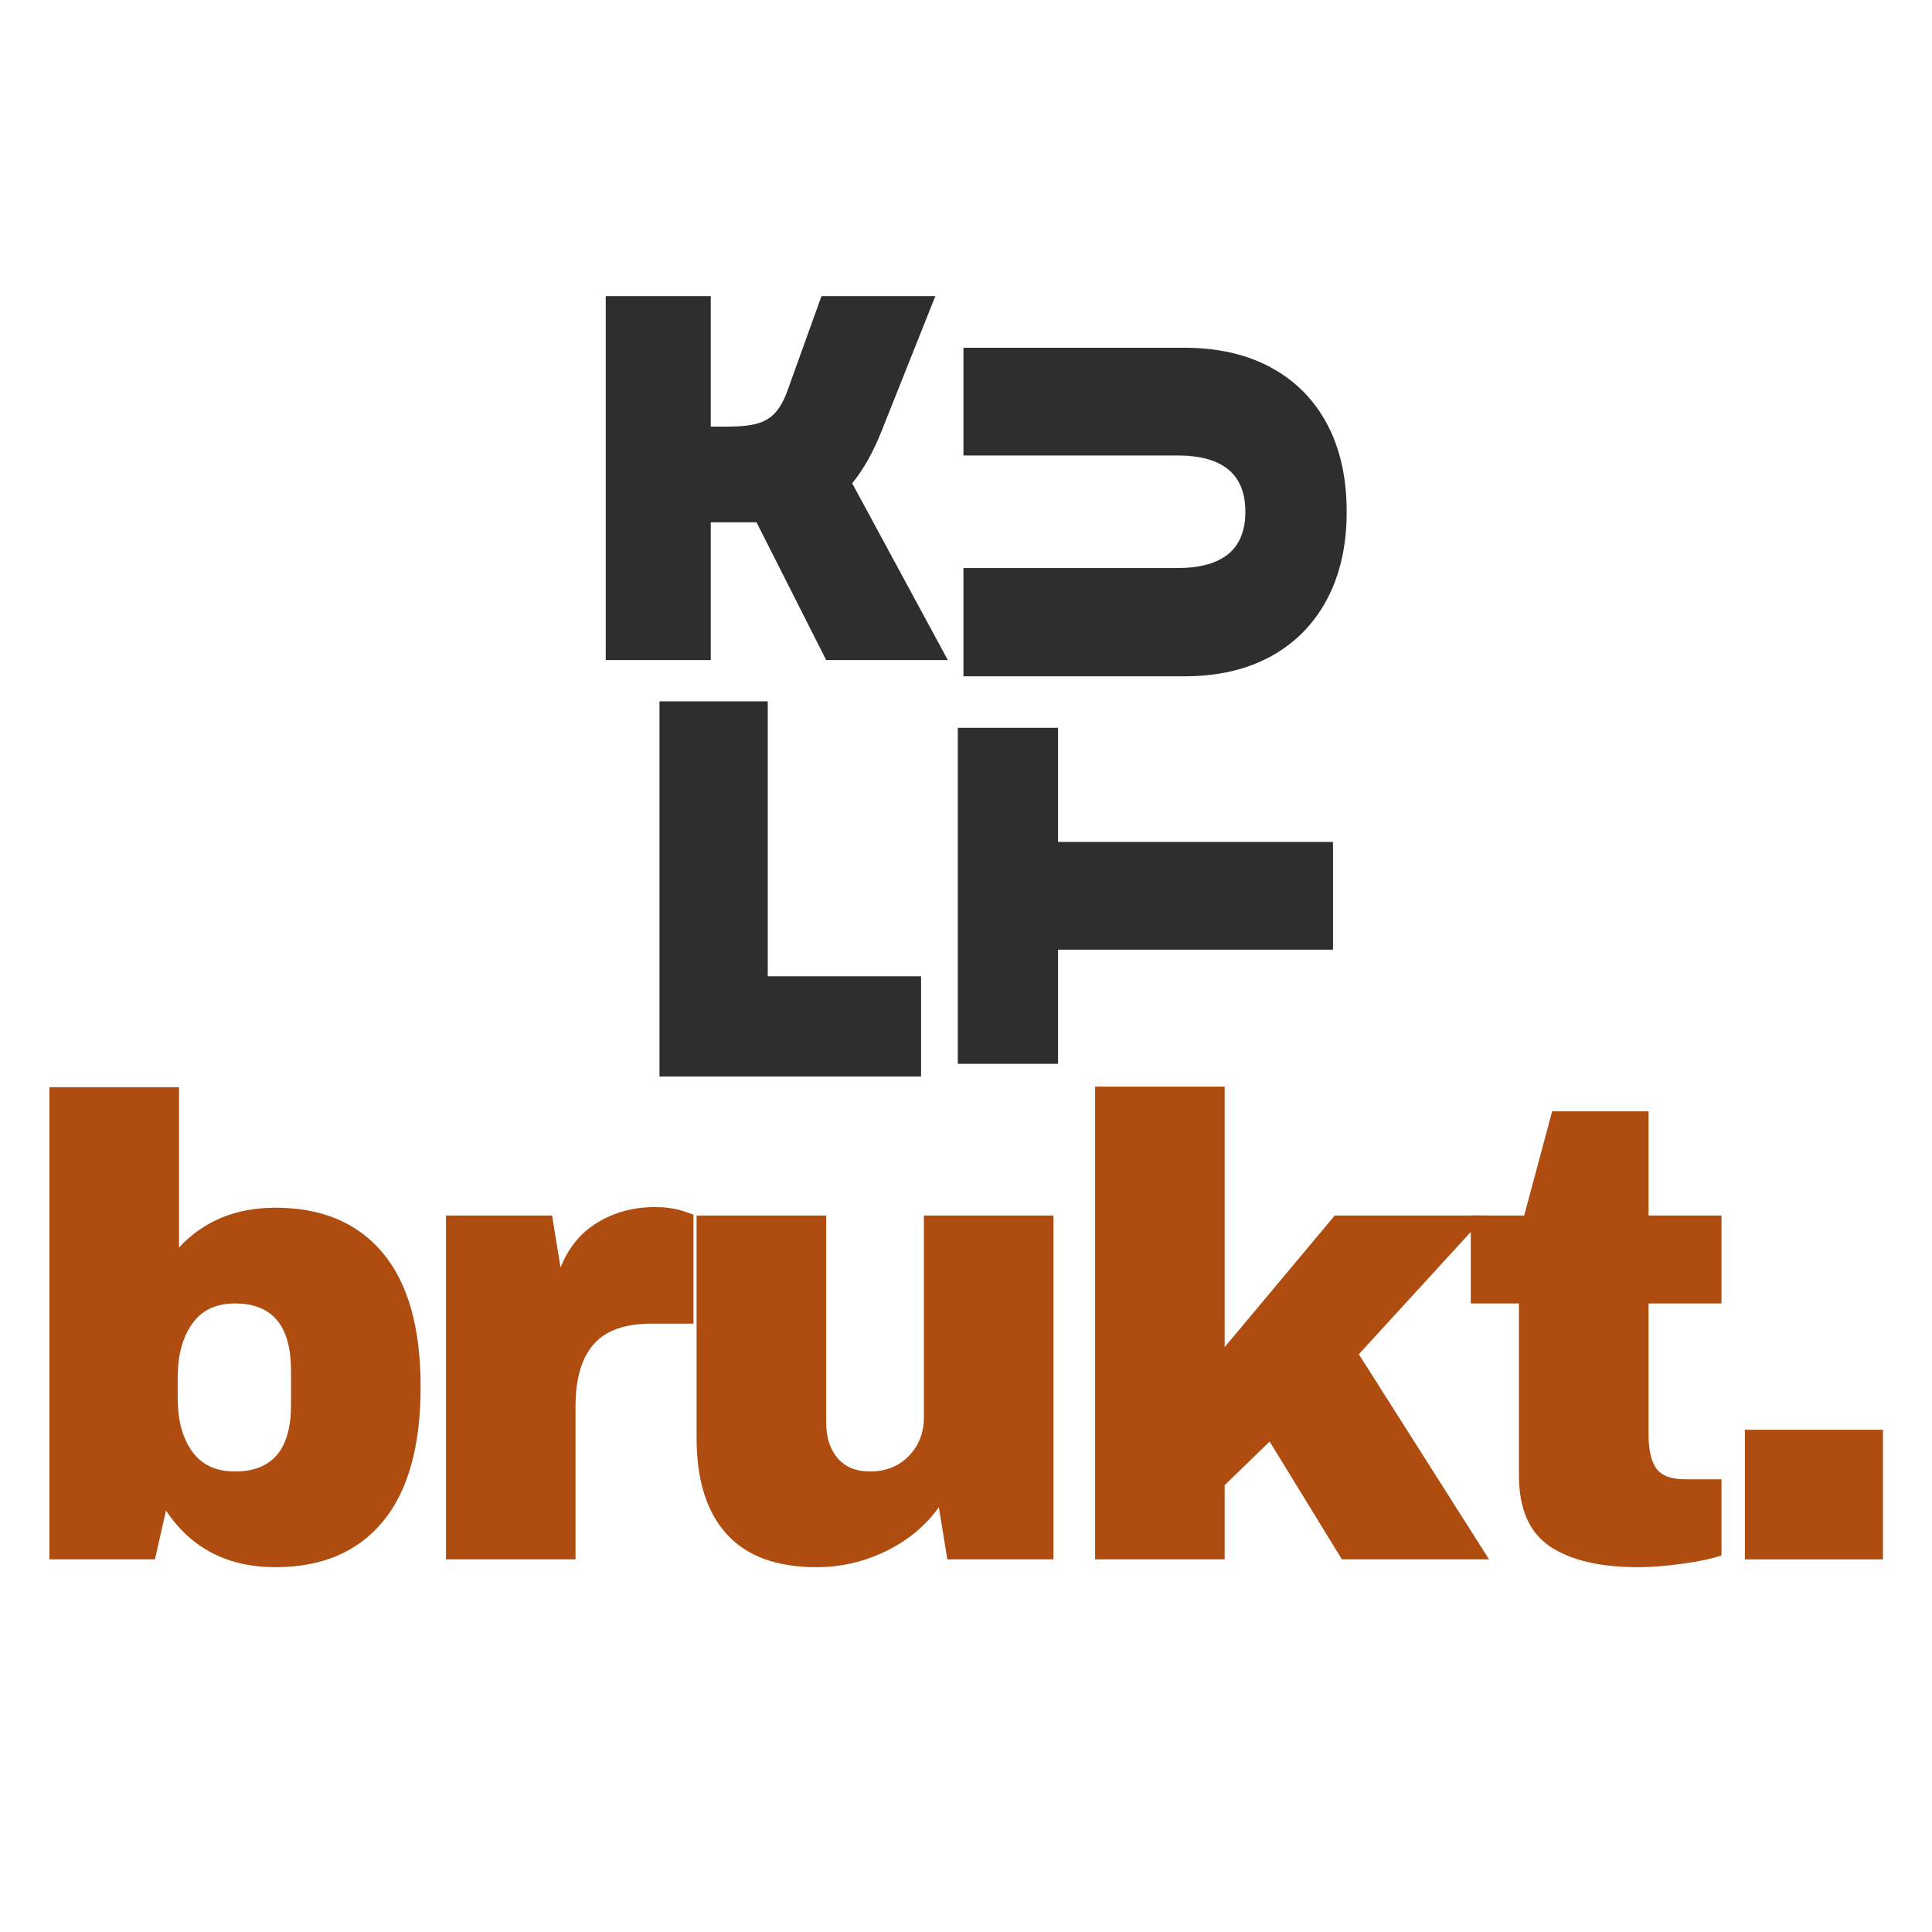 <svg xmlns="http://www.w3.org/2000/svg" xmlns:xlink="http://www.w3.org/1999/xlink" width="1000" zoomAndPan="magnify" viewBox="0 0 750 750" height="1000" preserveAspectRatio="xMidYMid meet" version="1.2"><defs/><g id="a2269c8fdc"><g style="fill:#2e2e2e;fill-opacity:1;"><g transform="translate(220.208, 256.235)"><path style="stroke:none" d="M 14.938 0 L 14.938 -141.281 L 55.703 -141.281 L 55.703 -90.625 L 62.562 -90.625 C 67.406 -90.625 71.273 -91.062 74.172 -91.938 C 77.066 -92.812 79.422 -94.359 81.234 -96.578 C 83.047 -98.797 84.629 -101.922 85.984 -105.953 L 98.688 -141.281 L 142.891 -141.281 L 121.906 -88.609 C 118.676 -80.535 114.91 -73.875 110.609 -68.625 L 147.734 0 L 100.516 0 L 73.469 -53.484 L 55.703 -53.484 L 55.703 0 Z M 14.938 0 "/></g></g><g style="fill:#2e2e2e;fill-opacity:1;"><g transform="translate(240.621, 417.903)"><path style="stroke:none" d="M 15.391 0 L 15.391 -145.641 L 57.422 -145.641 L 57.422 -38.906 L 116.938 -38.906 L 116.938 0 Z M 15.391 0 "/></g></g><g style="fill:#2e2e2e;fill-opacity:1;"><g transform="translate(519.654, 276.685)"><path style="stroke:none" d="M 3.125 -78.016 C 3.125 -64.984 0.594 -53.68 -4.469 -44.109 C -9.531 -34.535 -16.773 -27.145 -26.203 -21.938 C -35.641 -16.738 -46.879 -14.141 -59.922 -14.141 L -145.641 -14.141 L -145.641 -56.172 L -62.625 -56.172 C -45.008 -56.172 -36.203 -63.453 -36.203 -78.016 C -36.203 -92.586 -45.008 -99.875 -62.625 -99.875 L -145.641 -99.875 L -145.641 -141.688 L -59.922 -141.688 C -46.879 -141.688 -35.641 -139.117 -26.203 -133.984 C -16.773 -128.859 -9.531 -121.547 -4.469 -112.047 C 0.594 -102.547 3.125 -91.203 3.125 -78.016 Z M 3.125 -78.016 "/></g></g><g style="fill:#2e2e2e;fill-opacity:1;"><g transform="translate(517.465, 418.806)"><path style="stroke:none" d="M 0 -50.141 L -106.734 -50.141 L -106.734 -5.828 L -145.641 -5.828 L -145.641 -136.281 L -106.734 -136.281 L -106.734 -91.969 L 0 -91.969 Z M 0 -50.141 "/></g></g><g style="fill:#af4c0f;fill-opacity:1;"><g transform="translate(3.769, 605.347)"><path style="stroke:none" d="M 65.734 -121.094 C 75.336 -131.375 87.805 -136.516 103.141 -136.516 C 121.172 -136.516 135.07 -130.656 144.844 -118.938 C 154.625 -107.227 159.516 -89.91 159.516 -66.984 C 159.516 -43.898 154.625 -26.457 144.844 -14.656 C 135.07 -2.863 121.172 3.031 103.141 3.031 C 84.598 3.031 70.441 -4.297 60.672 -18.953 L 56.375 0 L 15.422 0 L 15.422 -183.281 L 65.734 -183.281 Z M 87.469 -99.344 C 80.051 -99.344 74.488 -96.688 70.781 -91.375 C 67.07 -86.07 65.219 -79.207 65.219 -70.781 L 65.219 -62.438 C 65.219 -54.008 67.07 -47.18 70.781 -41.953 C 74.488 -36.734 80.051 -34.125 87.469 -34.125 C 101.957 -34.125 109.203 -42.719 109.203 -59.906 L 109.203 -73.312 C 109.203 -90.664 101.957 -99.344 87.469 -99.344 Z M 87.469 -99.344 "/></g></g><g style="fill:#af4c0f;fill-opacity:1;"><g transform="translate(157.949, 605.347)"><path style="stroke:none" d="M 96.312 -136.766 C 100.188 -136.766 103.641 -136.301 106.672 -135.375 C 109.711 -134.445 111.234 -133.898 111.234 -133.734 L 111.234 -91.516 L 95.047 -91.516 C 84.598 -91.516 77.055 -88.816 72.422 -83.422 C 67.785 -78.023 65.469 -70.02 65.469 -59.406 L 65.469 0 L 15.172 0 L 15.172 -133.484 L 56.375 -133.484 L 59.656 -113.25 C 62.688 -121 67.488 -126.852 74.062 -130.812 C 80.633 -134.781 88.051 -136.766 96.312 -136.766 Z M 96.312 -136.766 "/></g></g><g style="fill:#af4c0f;fill-opacity:1;"><g transform="translate(255.764, 605.347)"><path style="stroke:none" d="M 111.984 0 L 108.703 -20.219 C 103.473 -12.977 96.602 -7.289 88.094 -3.156 C 79.582 0.969 70.609 3.031 61.172 3.031 C 45.672 3.031 34.039 -1.266 26.281 -9.859 C 18.531 -18.453 14.656 -30.836 14.656 -47.016 L 14.656 -133.484 L 64.969 -133.484 L 64.969 -53.094 C 64.969 -47.363 66.441 -42.77 69.391 -39.312 C 72.336 -35.852 76.508 -34.125 81.906 -34.125 C 88.145 -34.125 93.203 -36.145 97.078 -40.188 C 100.953 -44.238 102.891 -49.211 102.891 -55.109 L 102.891 -133.484 L 153.188 -133.484 L 153.188 0 Z M 111.984 0 "/></g></g><g style="fill:#af4c0f;fill-opacity:1;"><g transform="translate(409.945, 605.347)"><path style="stroke:none" d="M 108.203 -133.484 L 166.844 -133.484 L 117.547 -79.625 L 168.109 0 L 110.984 0 L 82.922 -45.75 L 65.469 -28.812 L 65.469 0 L 15.172 0 L 15.172 -183.531 L 65.469 -183.531 L 65.469 -82.406 Z M 108.203 -133.484 "/></g></g><g style="fill:#af4c0f;fill-opacity:1;"><g transform="translate(564.125, 605.347)"><path style="stroke:none" d="M 104.156 -133.484 L 104.156 -99.344 L 75.844 -99.344 L 75.844 -48.531 C 75.844 -42.469 76.852 -38.047 78.875 -35.266 C 80.895 -32.484 84.602 -31.094 90 -31.094 L 104.156 -31.094 L 104.156 -1.516 C 100.102 -0.172 94.875 0.922 88.469 1.766 C 82.07 2.609 76.516 3.031 71.797 3.031 C 56.961 3.031 45.539 0.336 37.531 -5.047 C 29.531 -10.441 25.531 -19.629 25.531 -32.609 L 25.531 -99.344 L 6.828 -99.344 L 6.828 -133.484 L 27.562 -133.484 L 38.422 -173.922 L 75.844 -173.922 L 75.844 -133.484 Z M 104.156 -133.484 "/></g></g><g style="fill:#af4c0f;fill-opacity:1;"><g transform="translate(661.94, 605.347)"><path style="stroke:none" d="M 15.422 0 L 15.422 -50.312 L 69.016 -50.312 L 69.016 0 Z M 15.422 0 "/></g></g></g></svg>